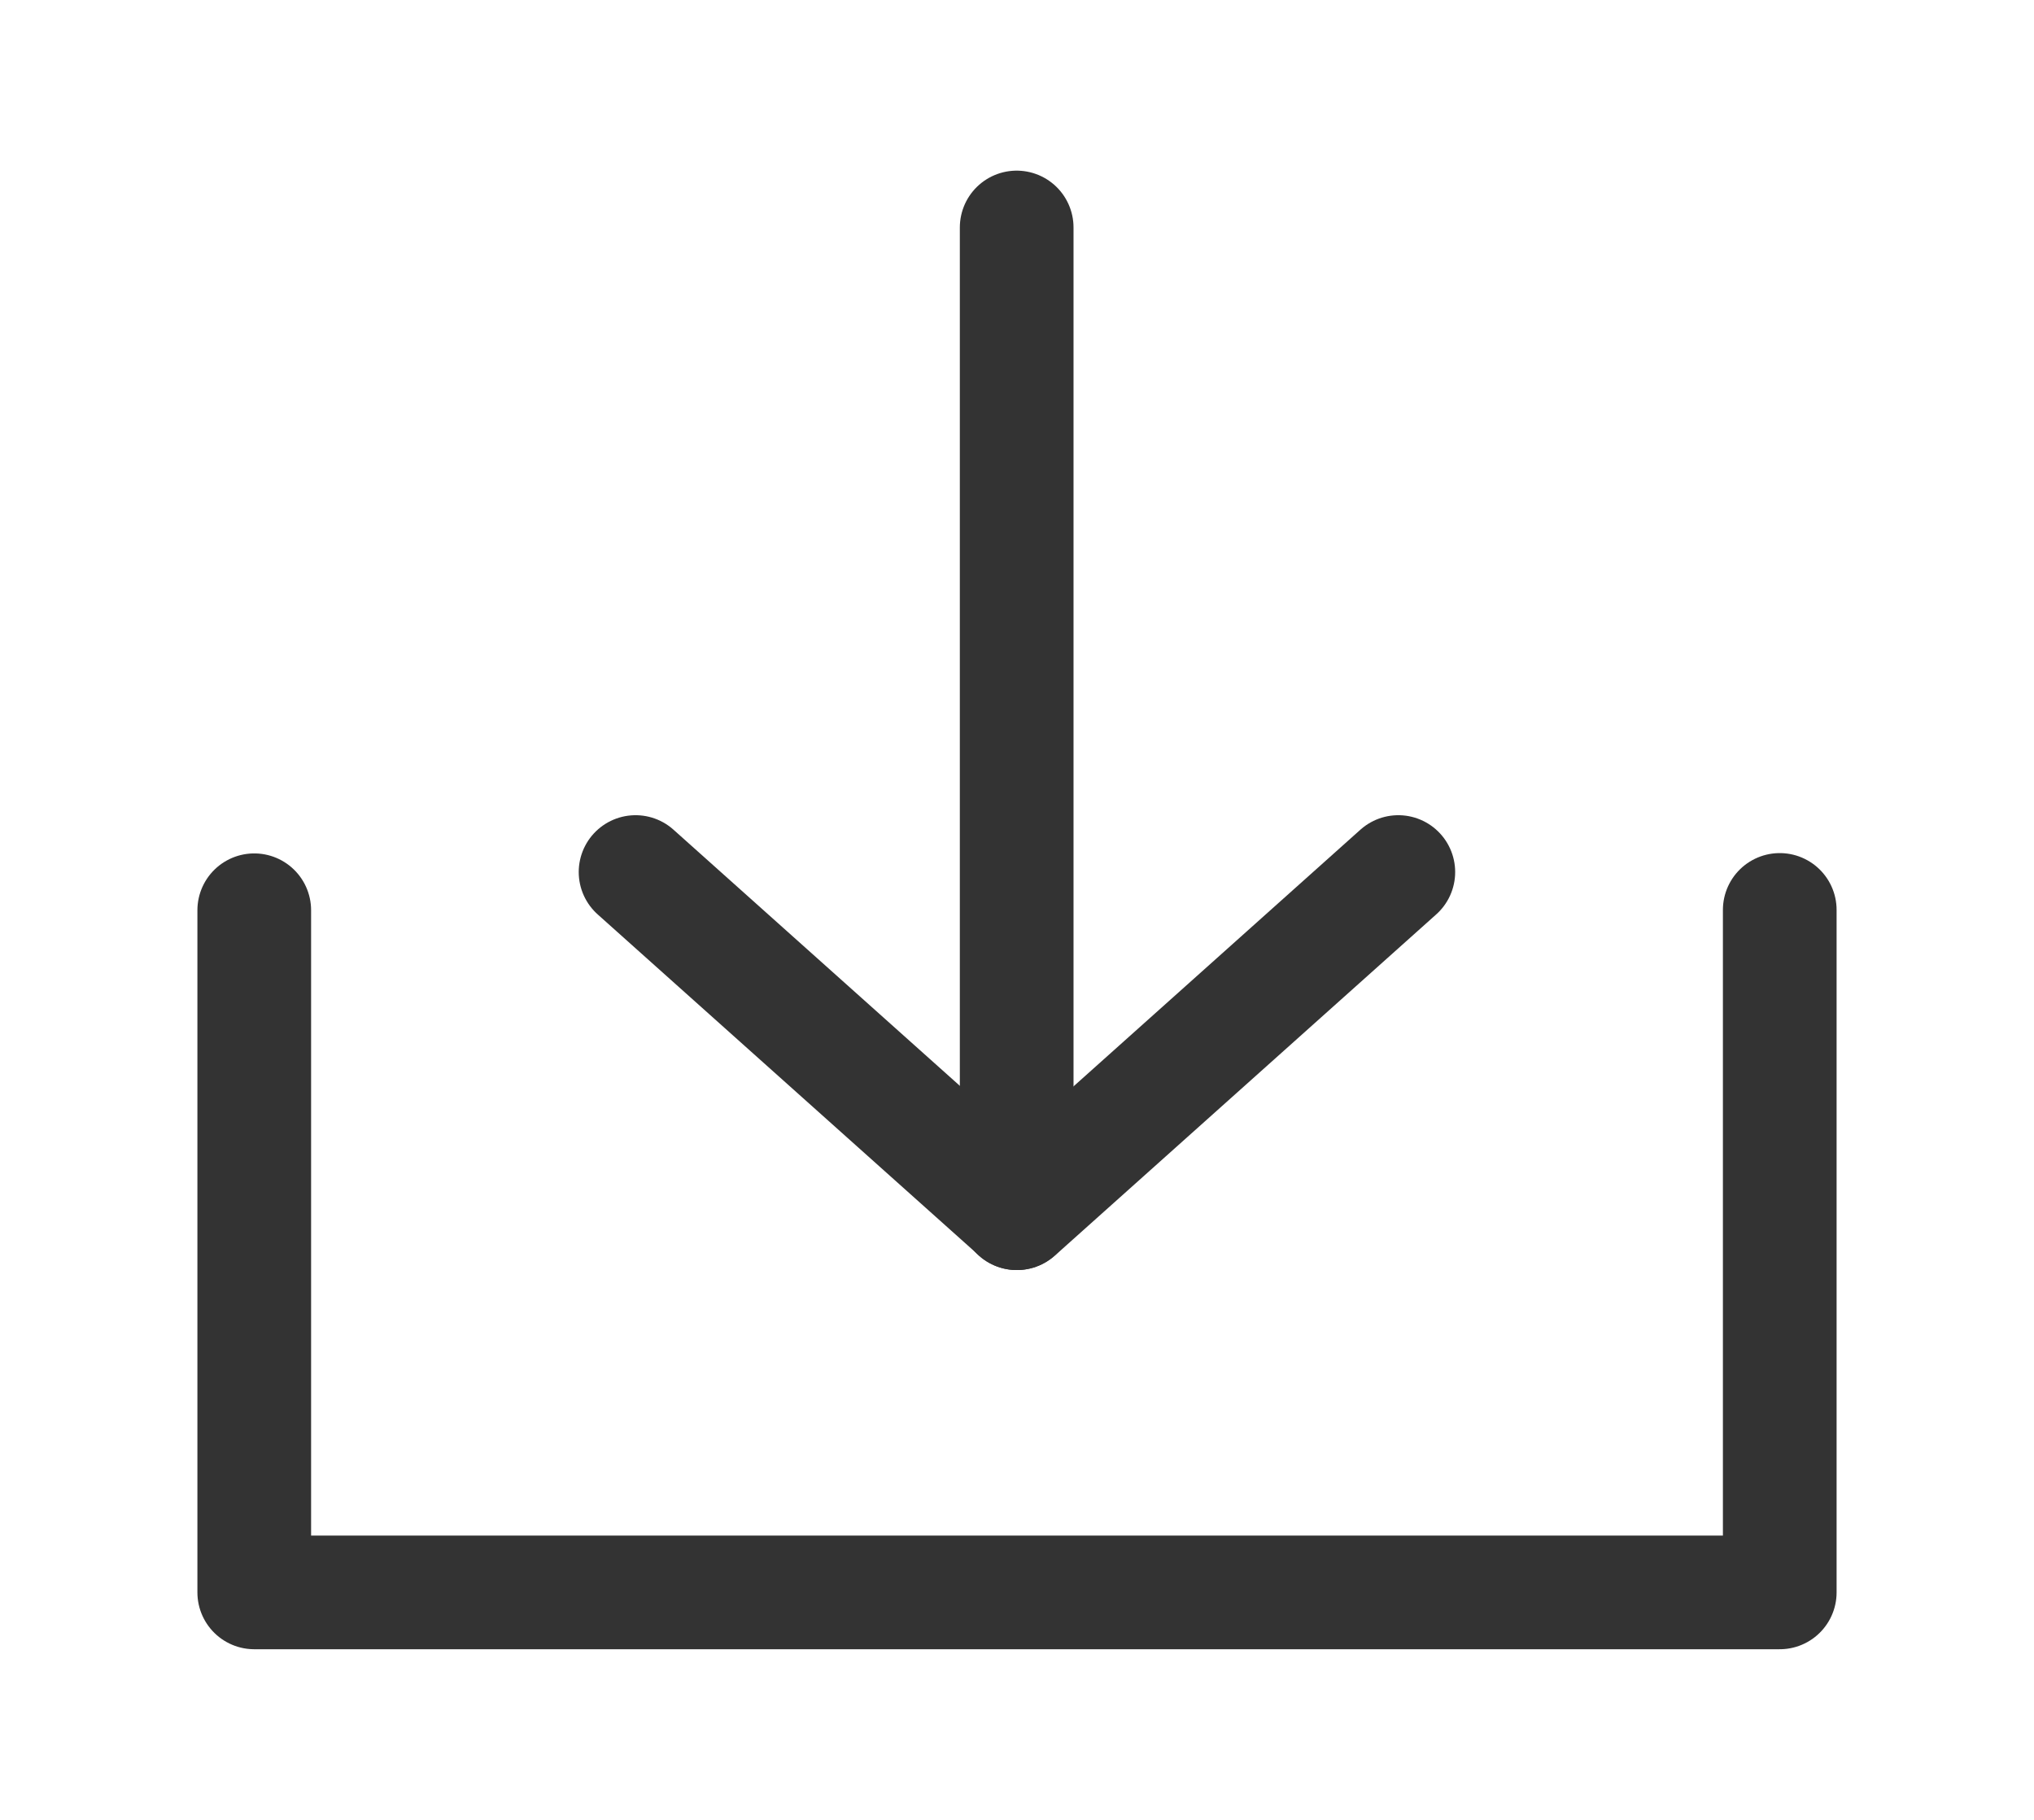<svg width="19" height="17" viewBox="0 0 19 17" fill="none" xmlns="http://www.w3.org/2000/svg">
<path d="M2.375 8.503V14.875H16.625V8.5" stroke="#333333" stroke-width="1.062" stroke-linecap="round" stroke-linejoin="round"/>
<path d="M13.062 8.146L9.5 11.333L5.937 8.146" stroke="#333333" stroke-width="1.062" stroke-linecap="round" stroke-linejoin="round"/>
<path d="M9.497 2.125V11.333" stroke="#333333" stroke-width="1.062" stroke-linecap="round" stroke-linejoin="round"/>
</svg>
